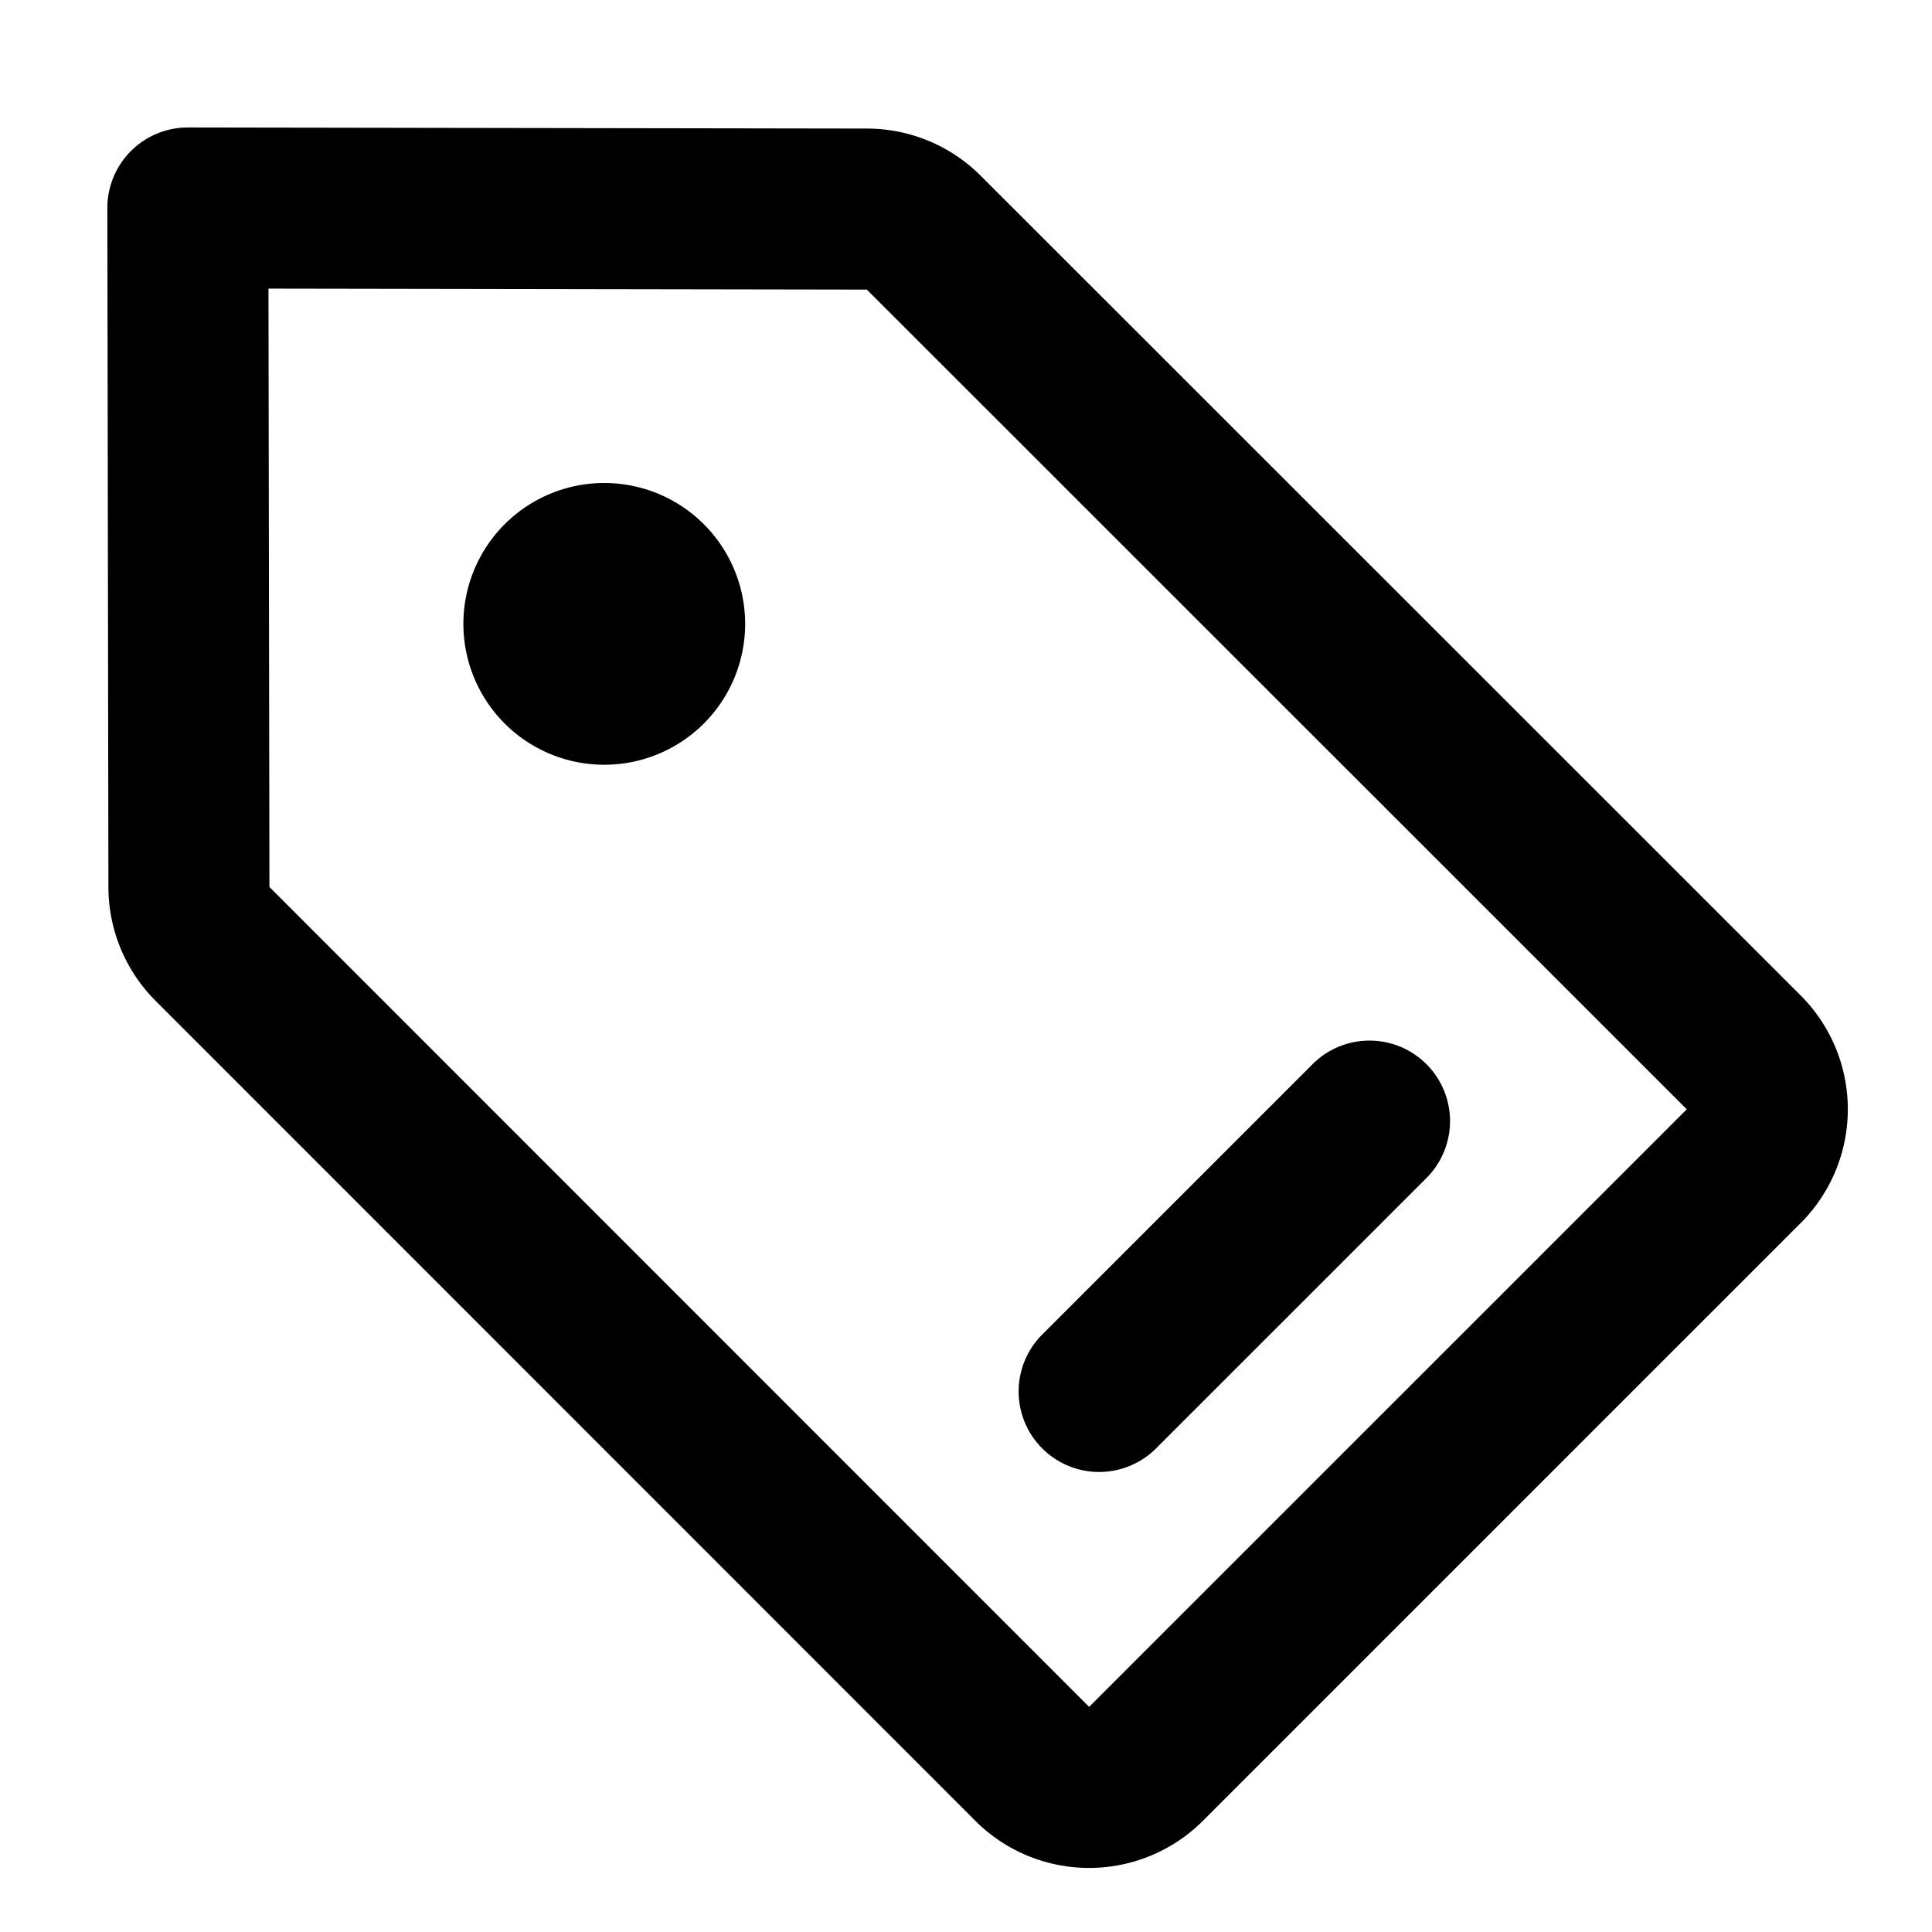 <?xml version="1.0" standalone="no"?><!DOCTYPE svg PUBLIC "-//W3C//DTD SVG 1.1//EN" "http://www.w3.org/Graphics/SVG/1.1/DTD/svg11.dtd"><svg t="1614245906943" class="icon" viewBox="0 0 1024 1024" version="1.1" xmlns="http://www.w3.org/2000/svg" p-id="2744" xmlns:xlink="http://www.w3.org/1999/xlink" width="200" height="200"><defs><style type="text/css"></style></defs><path d="M99.627 67.563l359.957 0.576a85.333 85.333 0 0 1 60.192 24.992l434.592 434.453a85.312 85.312 0 0 1 1.877 118.773l-1.867 1.899-316.789 316.789a85.312 85.312 0 0 1-118.763 1.856l-1.899-1.867L82.453 530.443a85.333 85.333 0 0 1-24.992-60.192L56.896 110.293a42.667 42.667 0 0 1 40.256-42.667l2.475-0.064z m42.667 85.397l0.512 317.152 434.453 434.581L894.027 587.947l-434.581-434.453-317.152-0.523zM756.053 564.032a42.667 42.667 0 0 1 0 60.341L612.736 767.68a42.667 42.667 0 1 1-60.341-60.341l143.307-143.307a42.667 42.667 0 0 1 60.341 0zM320 256a74.667 74.667 0 1 1 0 149.333 74.667 74.667 0 0 1 0-149.333z" p-id="2745"></path></svg>